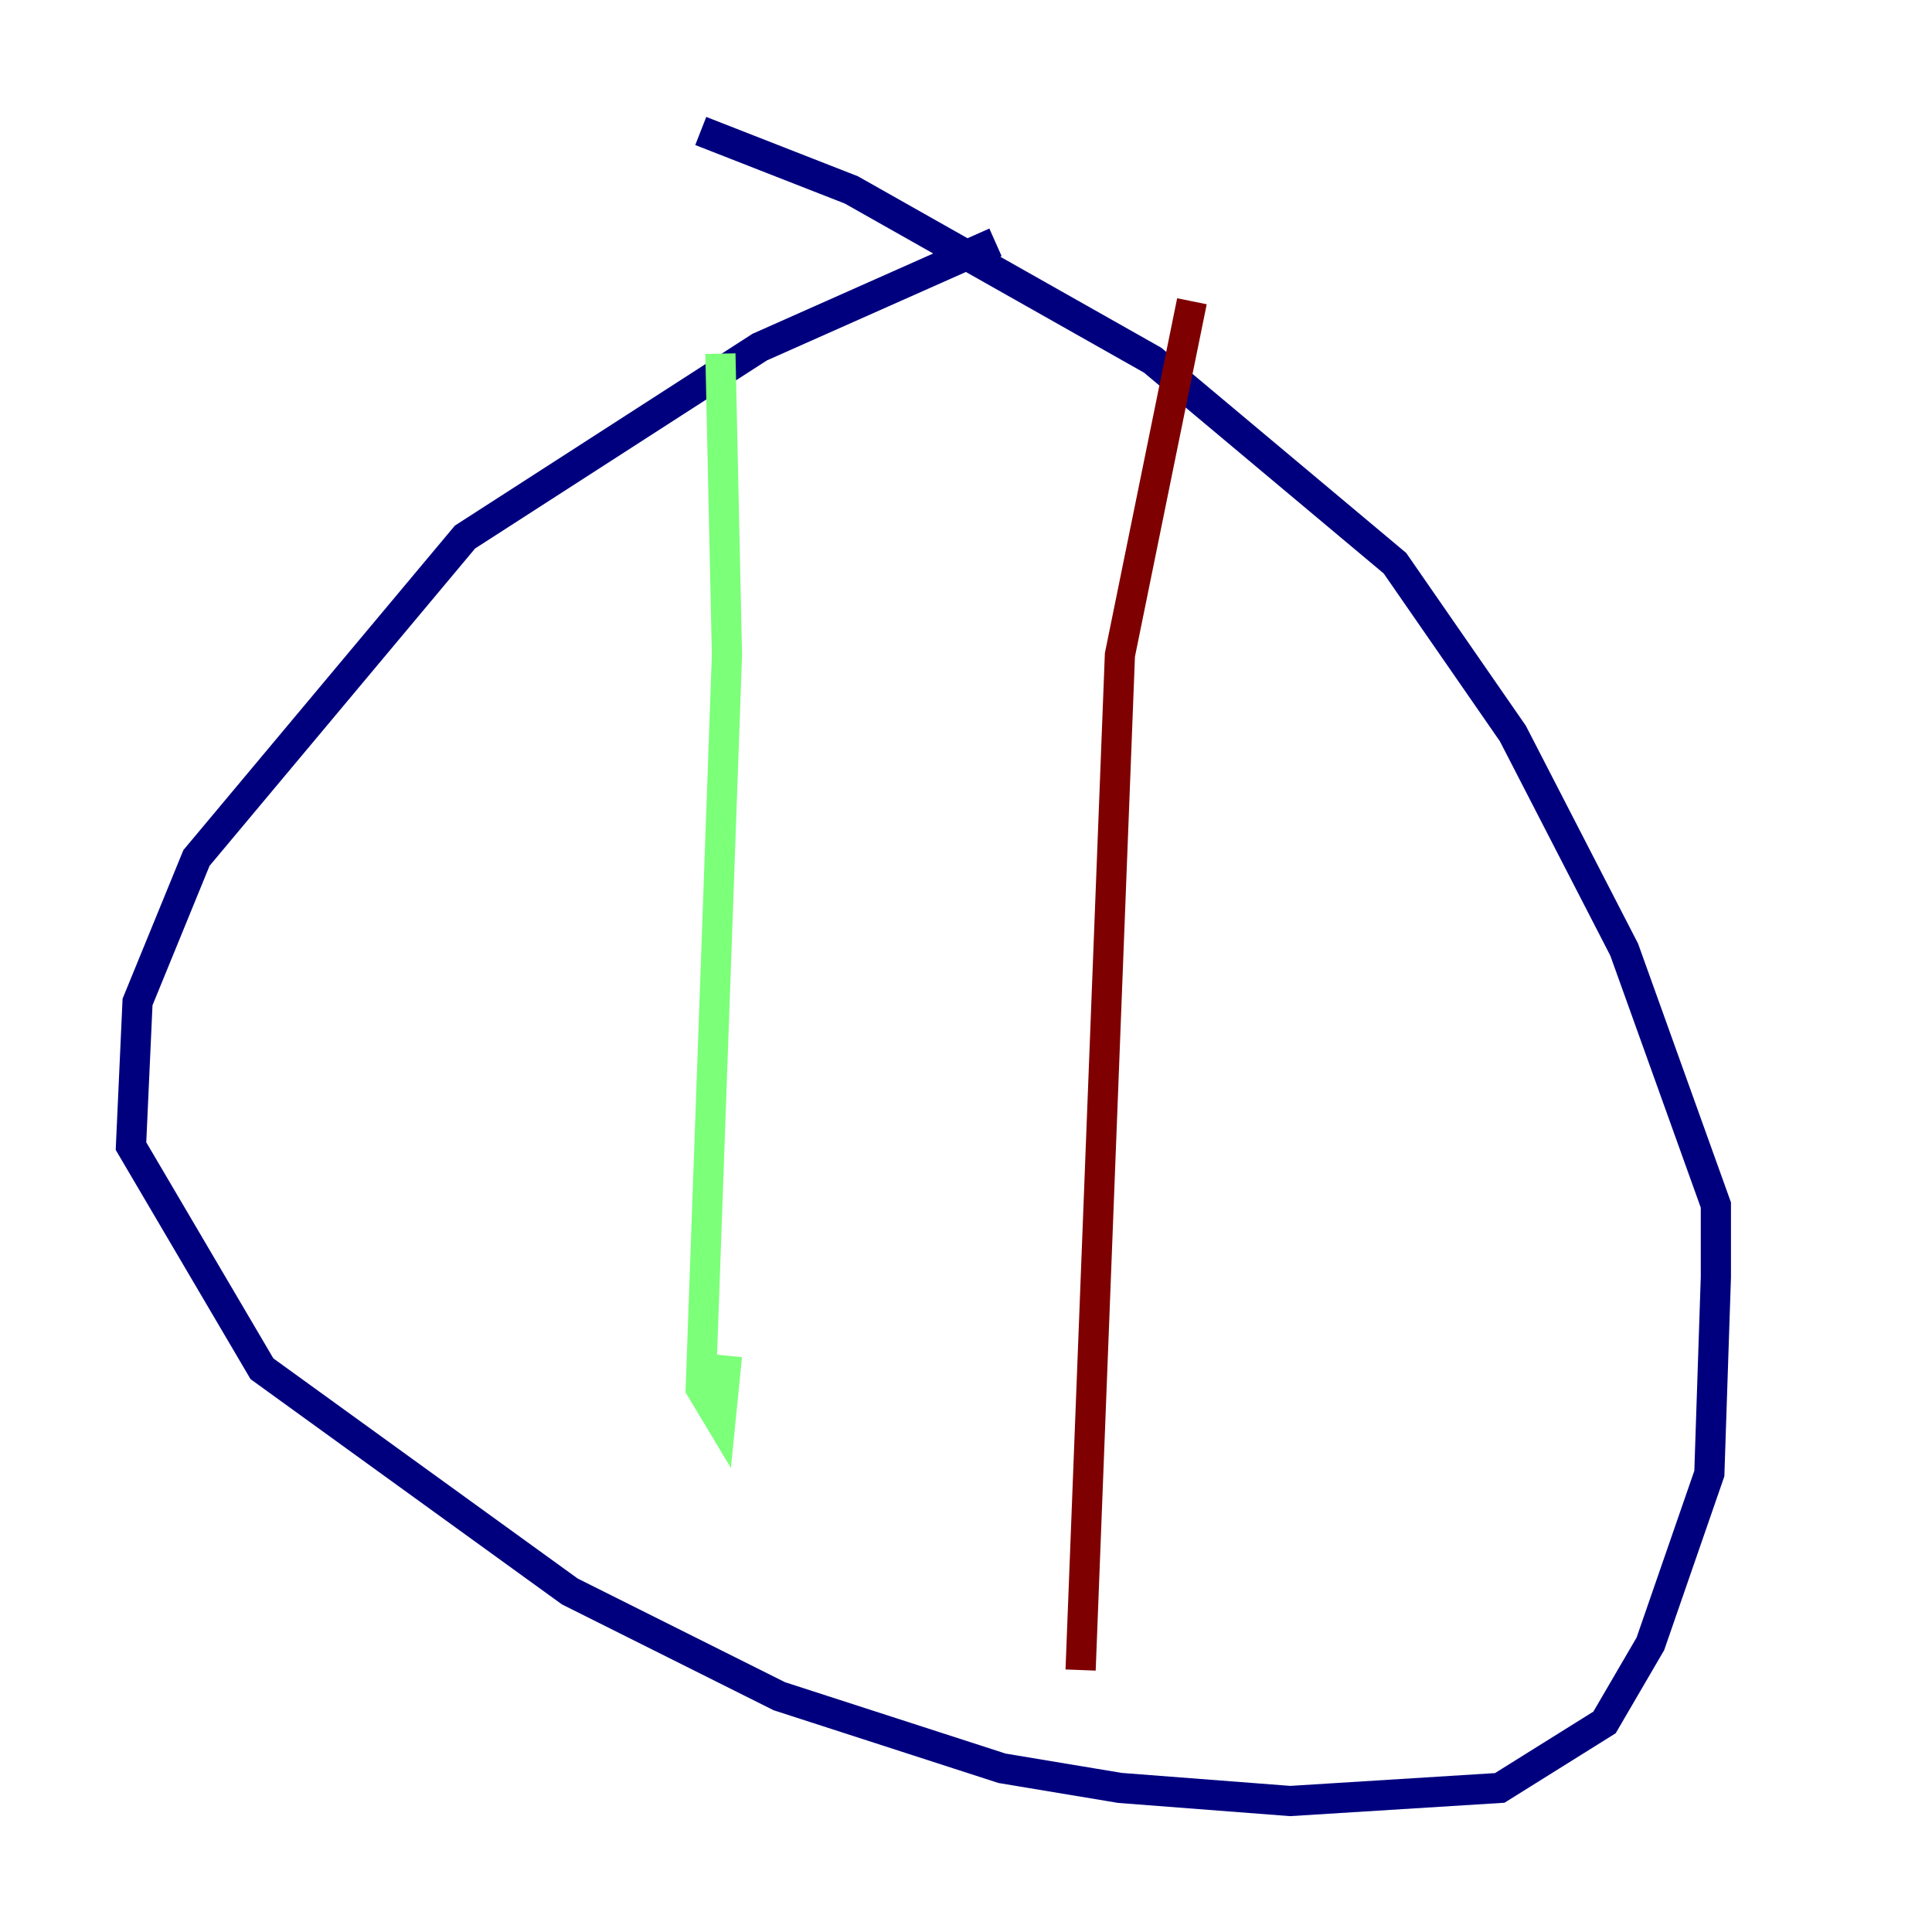 <?xml version="1.0" encoding="utf-8" ?>
<svg baseProfile="tiny" height="128" version="1.2" viewBox="0,0,128,128" width="128" xmlns="http://www.w3.org/2000/svg" xmlns:ev="http://www.w3.org/2001/xml-events" xmlns:xlink="http://www.w3.org/1999/xlink"><defs /><polyline fill="none" points="65.953,16.054 50.332,22.997 30.807,35.58 13.017,56.841 9.112,66.386 8.678,75.932 17.356,90.685 37.749,105.437 51.634,112.38 66.386,117.153 74.197,118.454 85.478,119.322 99.363,118.454 106.305,114.115 109.342,108.909 113.248,97.627 113.681,84.61 113.681,79.837 107.607,62.915 100.231,48.597 92.42,37.315 76.366,23.864 56.407,12.583 46.427,8.678" stroke="#00007f" stroke-width="2" /><polyline fill="none" points="47.729,23.43 48.163,43.39 46.427,91.986 47.729,94.156 48.163,89.817" stroke="#7cff79" stroke-width="2" /><polyline fill="none" points="78.969,19.959 74.197,43.39 71.593,110.644" stroke="#7f0000" stroke-width="2" /></svg>